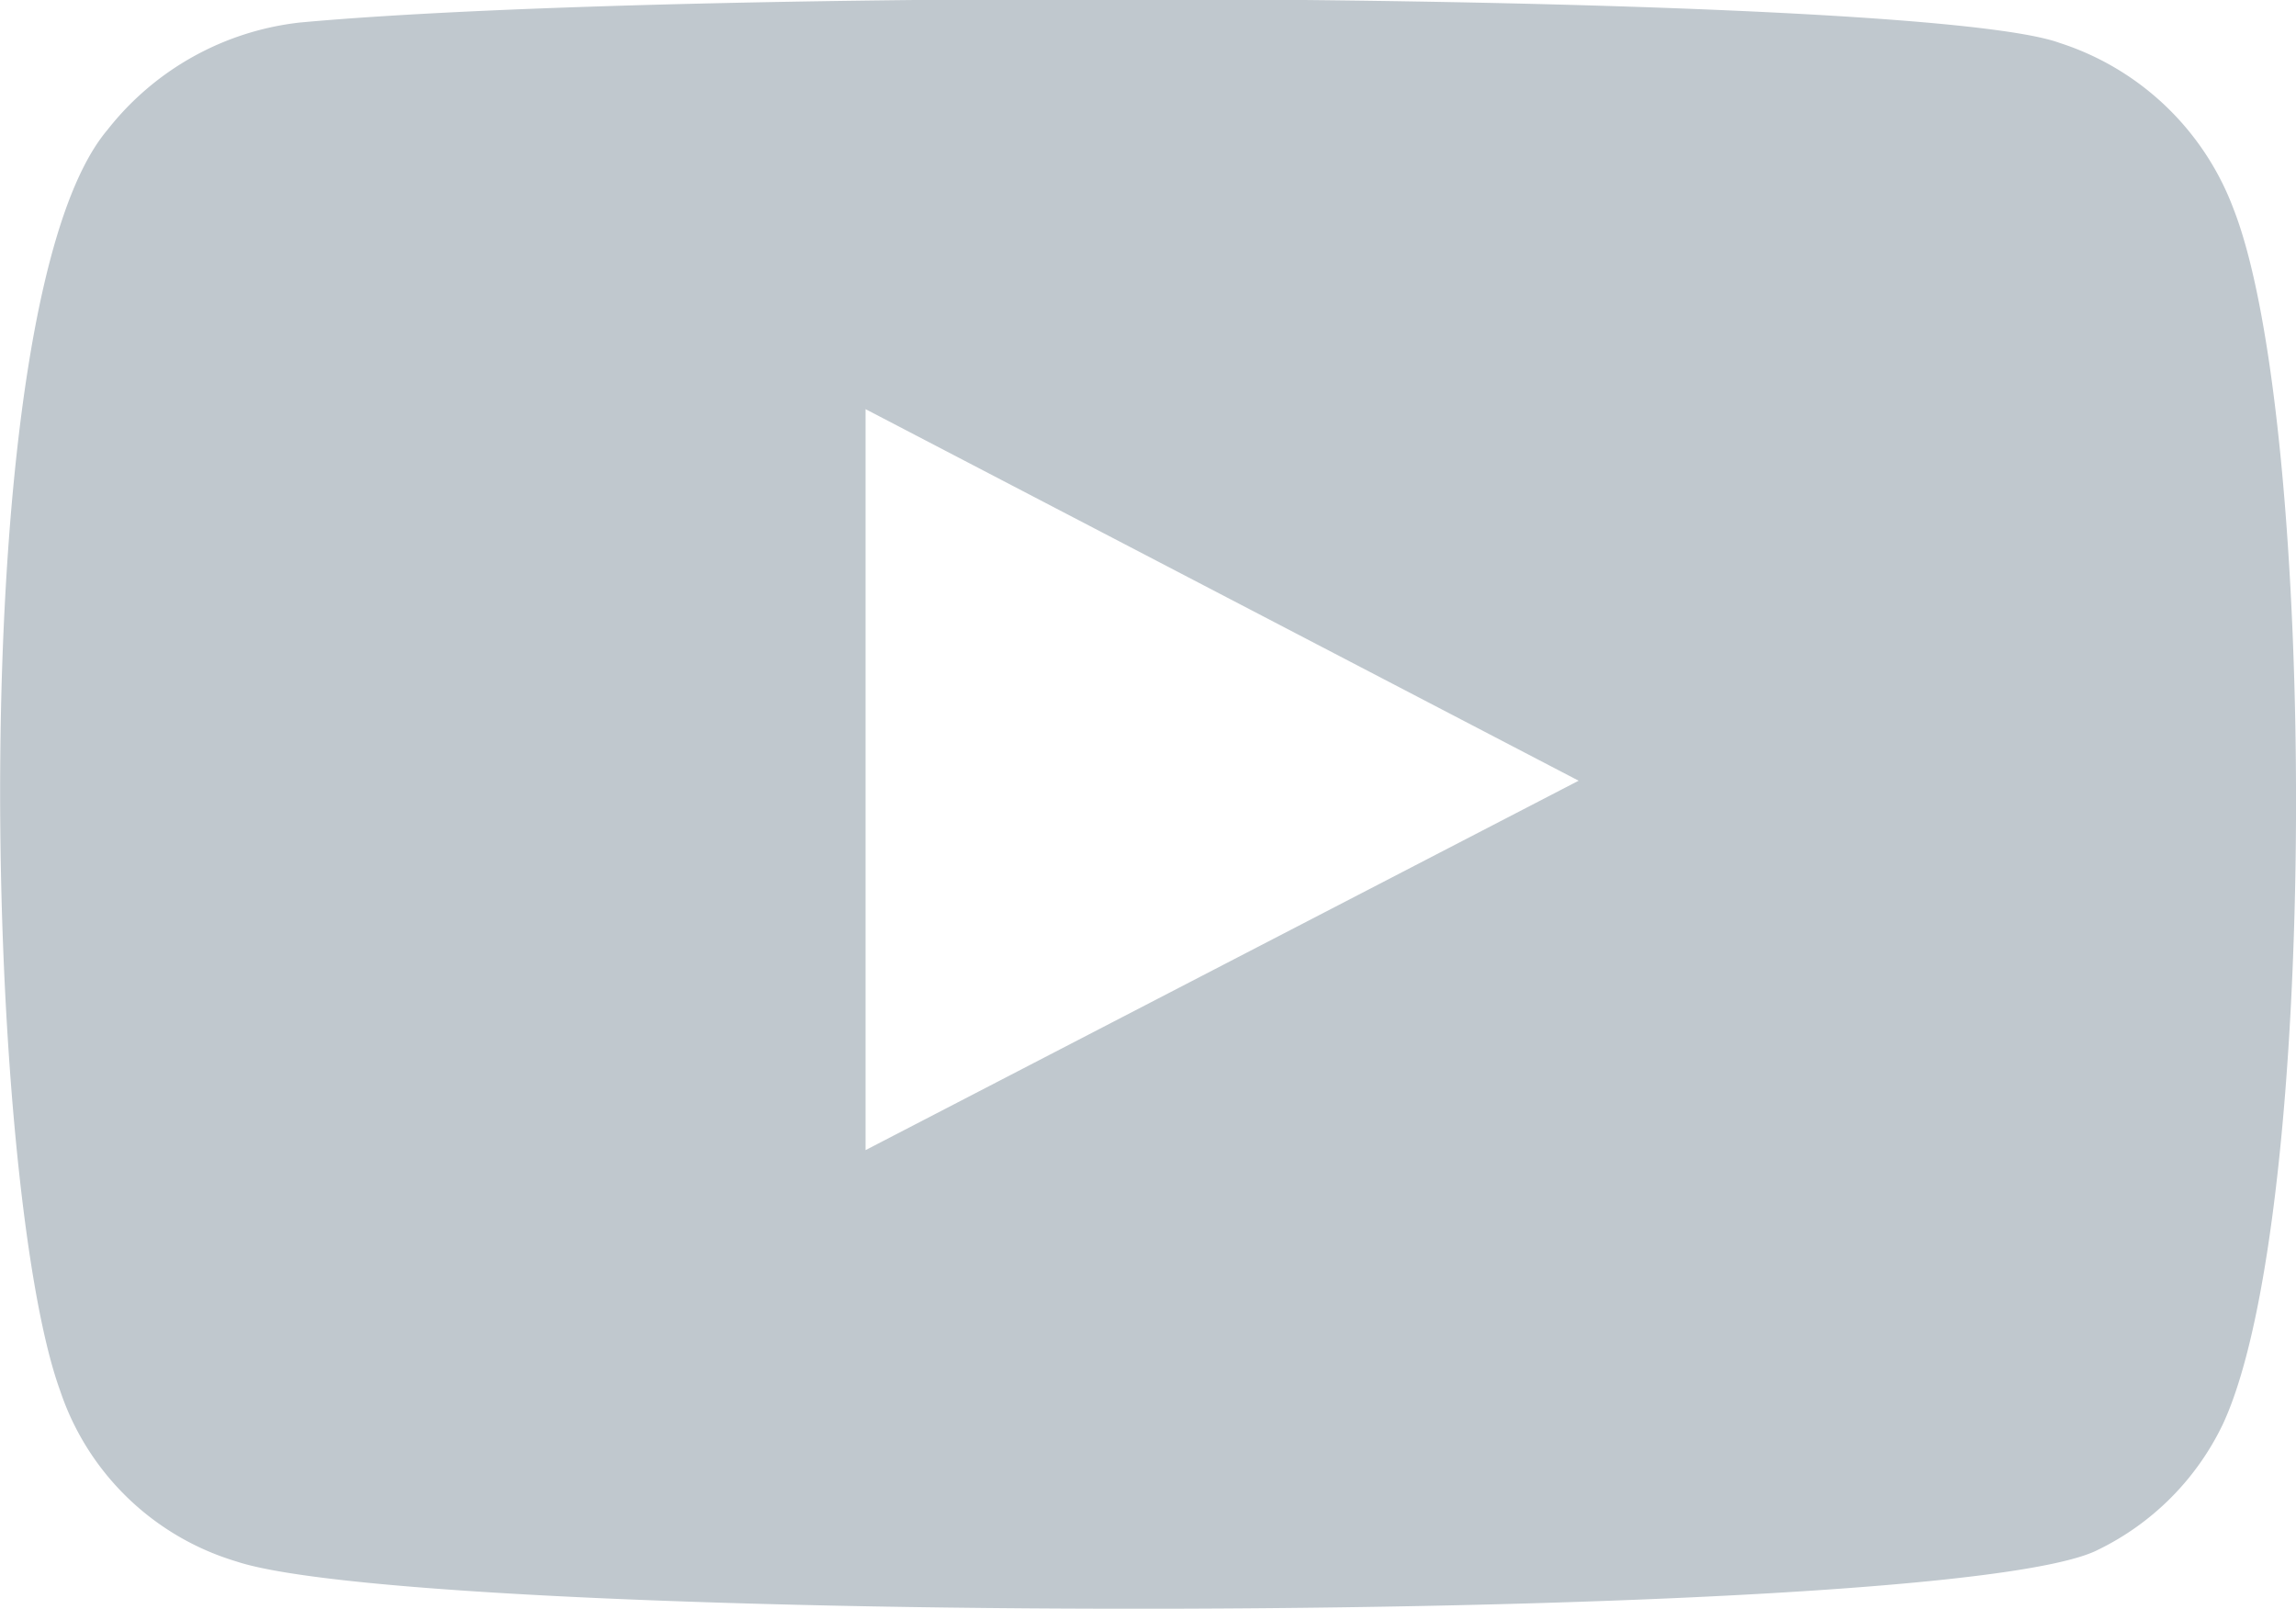 <svg viewBox="0 0 21.38 14.98" xmlns="http://www.w3.org/2000/svg"><path d="m2.2 14.54a2.48 2.48 0 0 1 -1.64-1.59c-.71-1.95-.92-10.13.44-11.74a2.65 2.65 0 0 1 1.79-1c3.69-.34 15.08-.29 16.39.19a2.57 2.57 0 0 1 1.62 1.55c.78 2 .8 9.37-.1 11.31a2.5 2.5 0 0 1 -1.16 1.17c-1.38.72-15.54.71-17.34.11zm5.86-3.83 6.64-3.44-6.64-3.46z" fill="#c0c8ce" fill-rule="evenodd"/></svg>